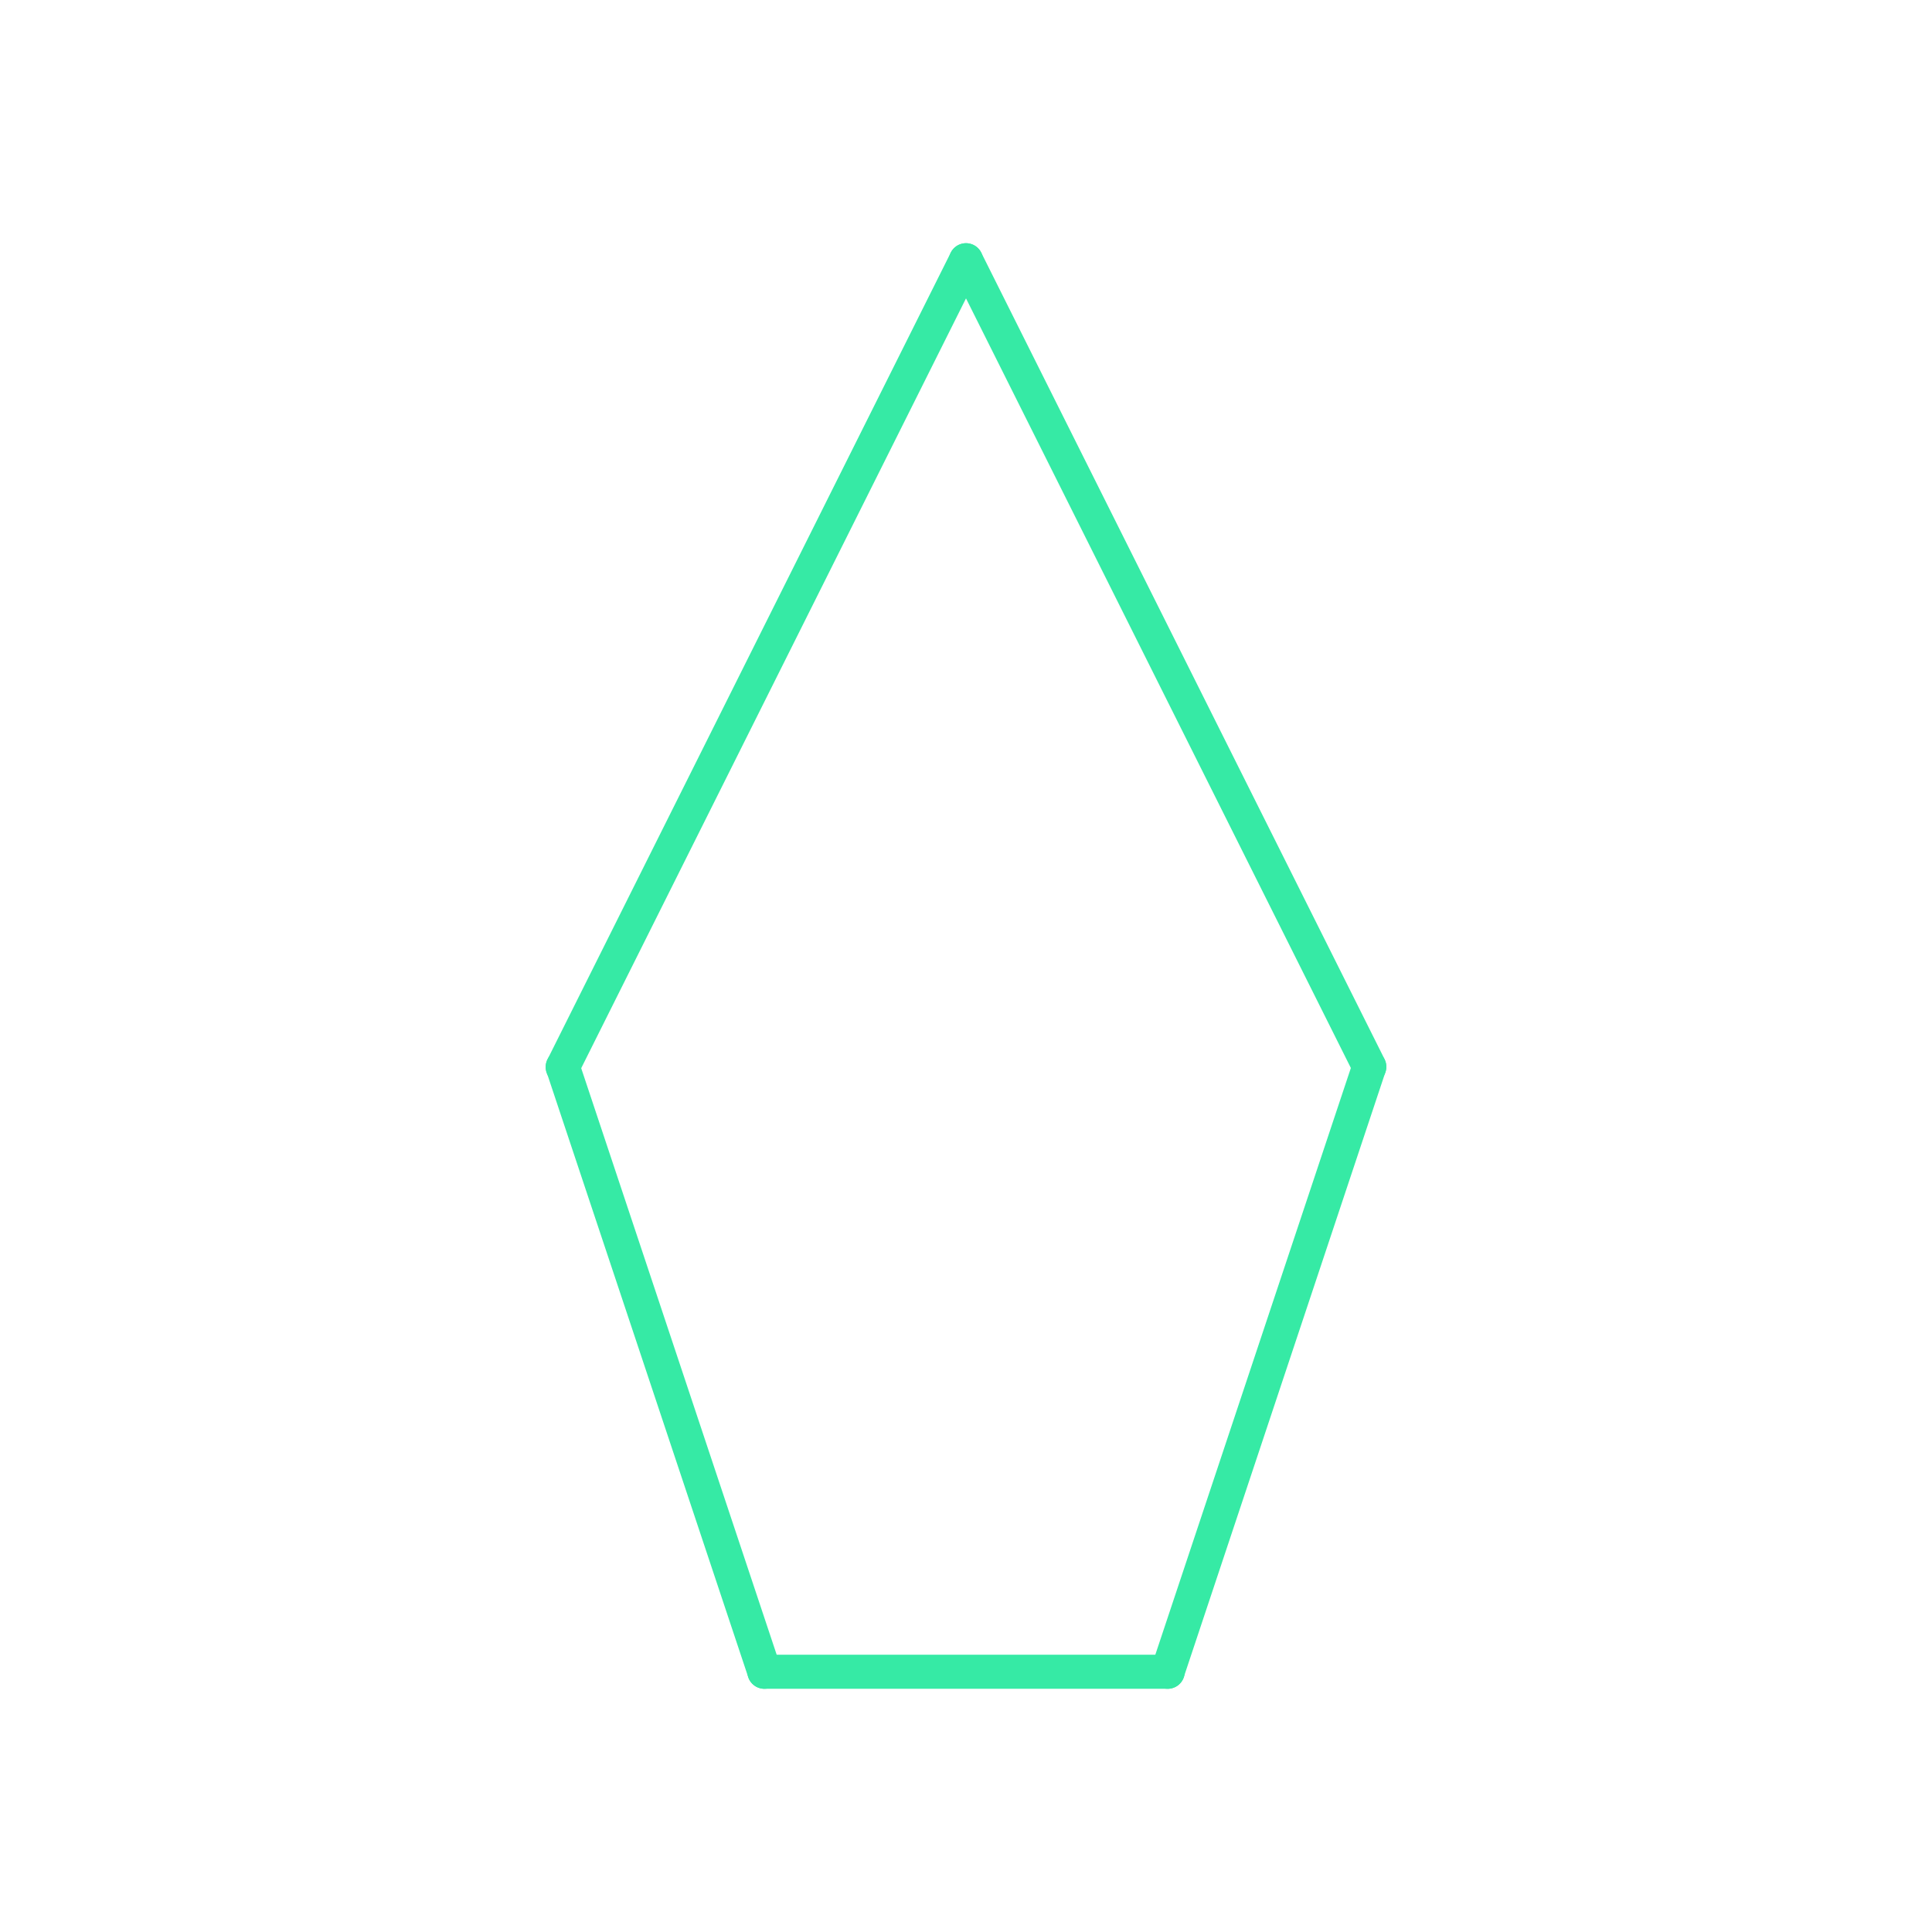 <svg id="_37" data-name="37" xmlns="http://www.w3.org/2000/svg" viewBox="0 0 170 170"><defs><style>.cls-1{opacity:0;}.cls-2{fill:#2580b2;}.cls-3,.cls-4{fill:none;stroke-linecap:round;stroke-linejoin:round;}.cls-3{stroke:#930;}.cls-4{stroke:#36eaa5;stroke-width:3px;}</style></defs><title>37_normal</title><g id="transparent_bg" data-name="transparent bg" class="cls-1"><rect class="cls-2" width="170" height="170"/></g><g id="shape"><path class="cls-3" d="M67.26,147.1h35.49"/><path class="cls-3" d="M102.74,147.1l17.74-53.23"/><path class="cls-3" d="M120.49,93.87L85,22.9"/><path class="cls-3" d="M85,22.9l-35.49,71"/><path class="cls-3" d="M49.52,93.87L67.26,147.1"/><path class="cls-4" d="M67.26,147.1h35.49"/><path class="cls-4" d="M102.74,147.1l17.74-53.23"/><path class="cls-4" d="M120.49,93.87L85,22.9"/><path class="cls-4" d="M85,22.9l-35.49,71"/><path class="cls-4" d="M49.52,93.87L67.26,147.1"/></g></svg>